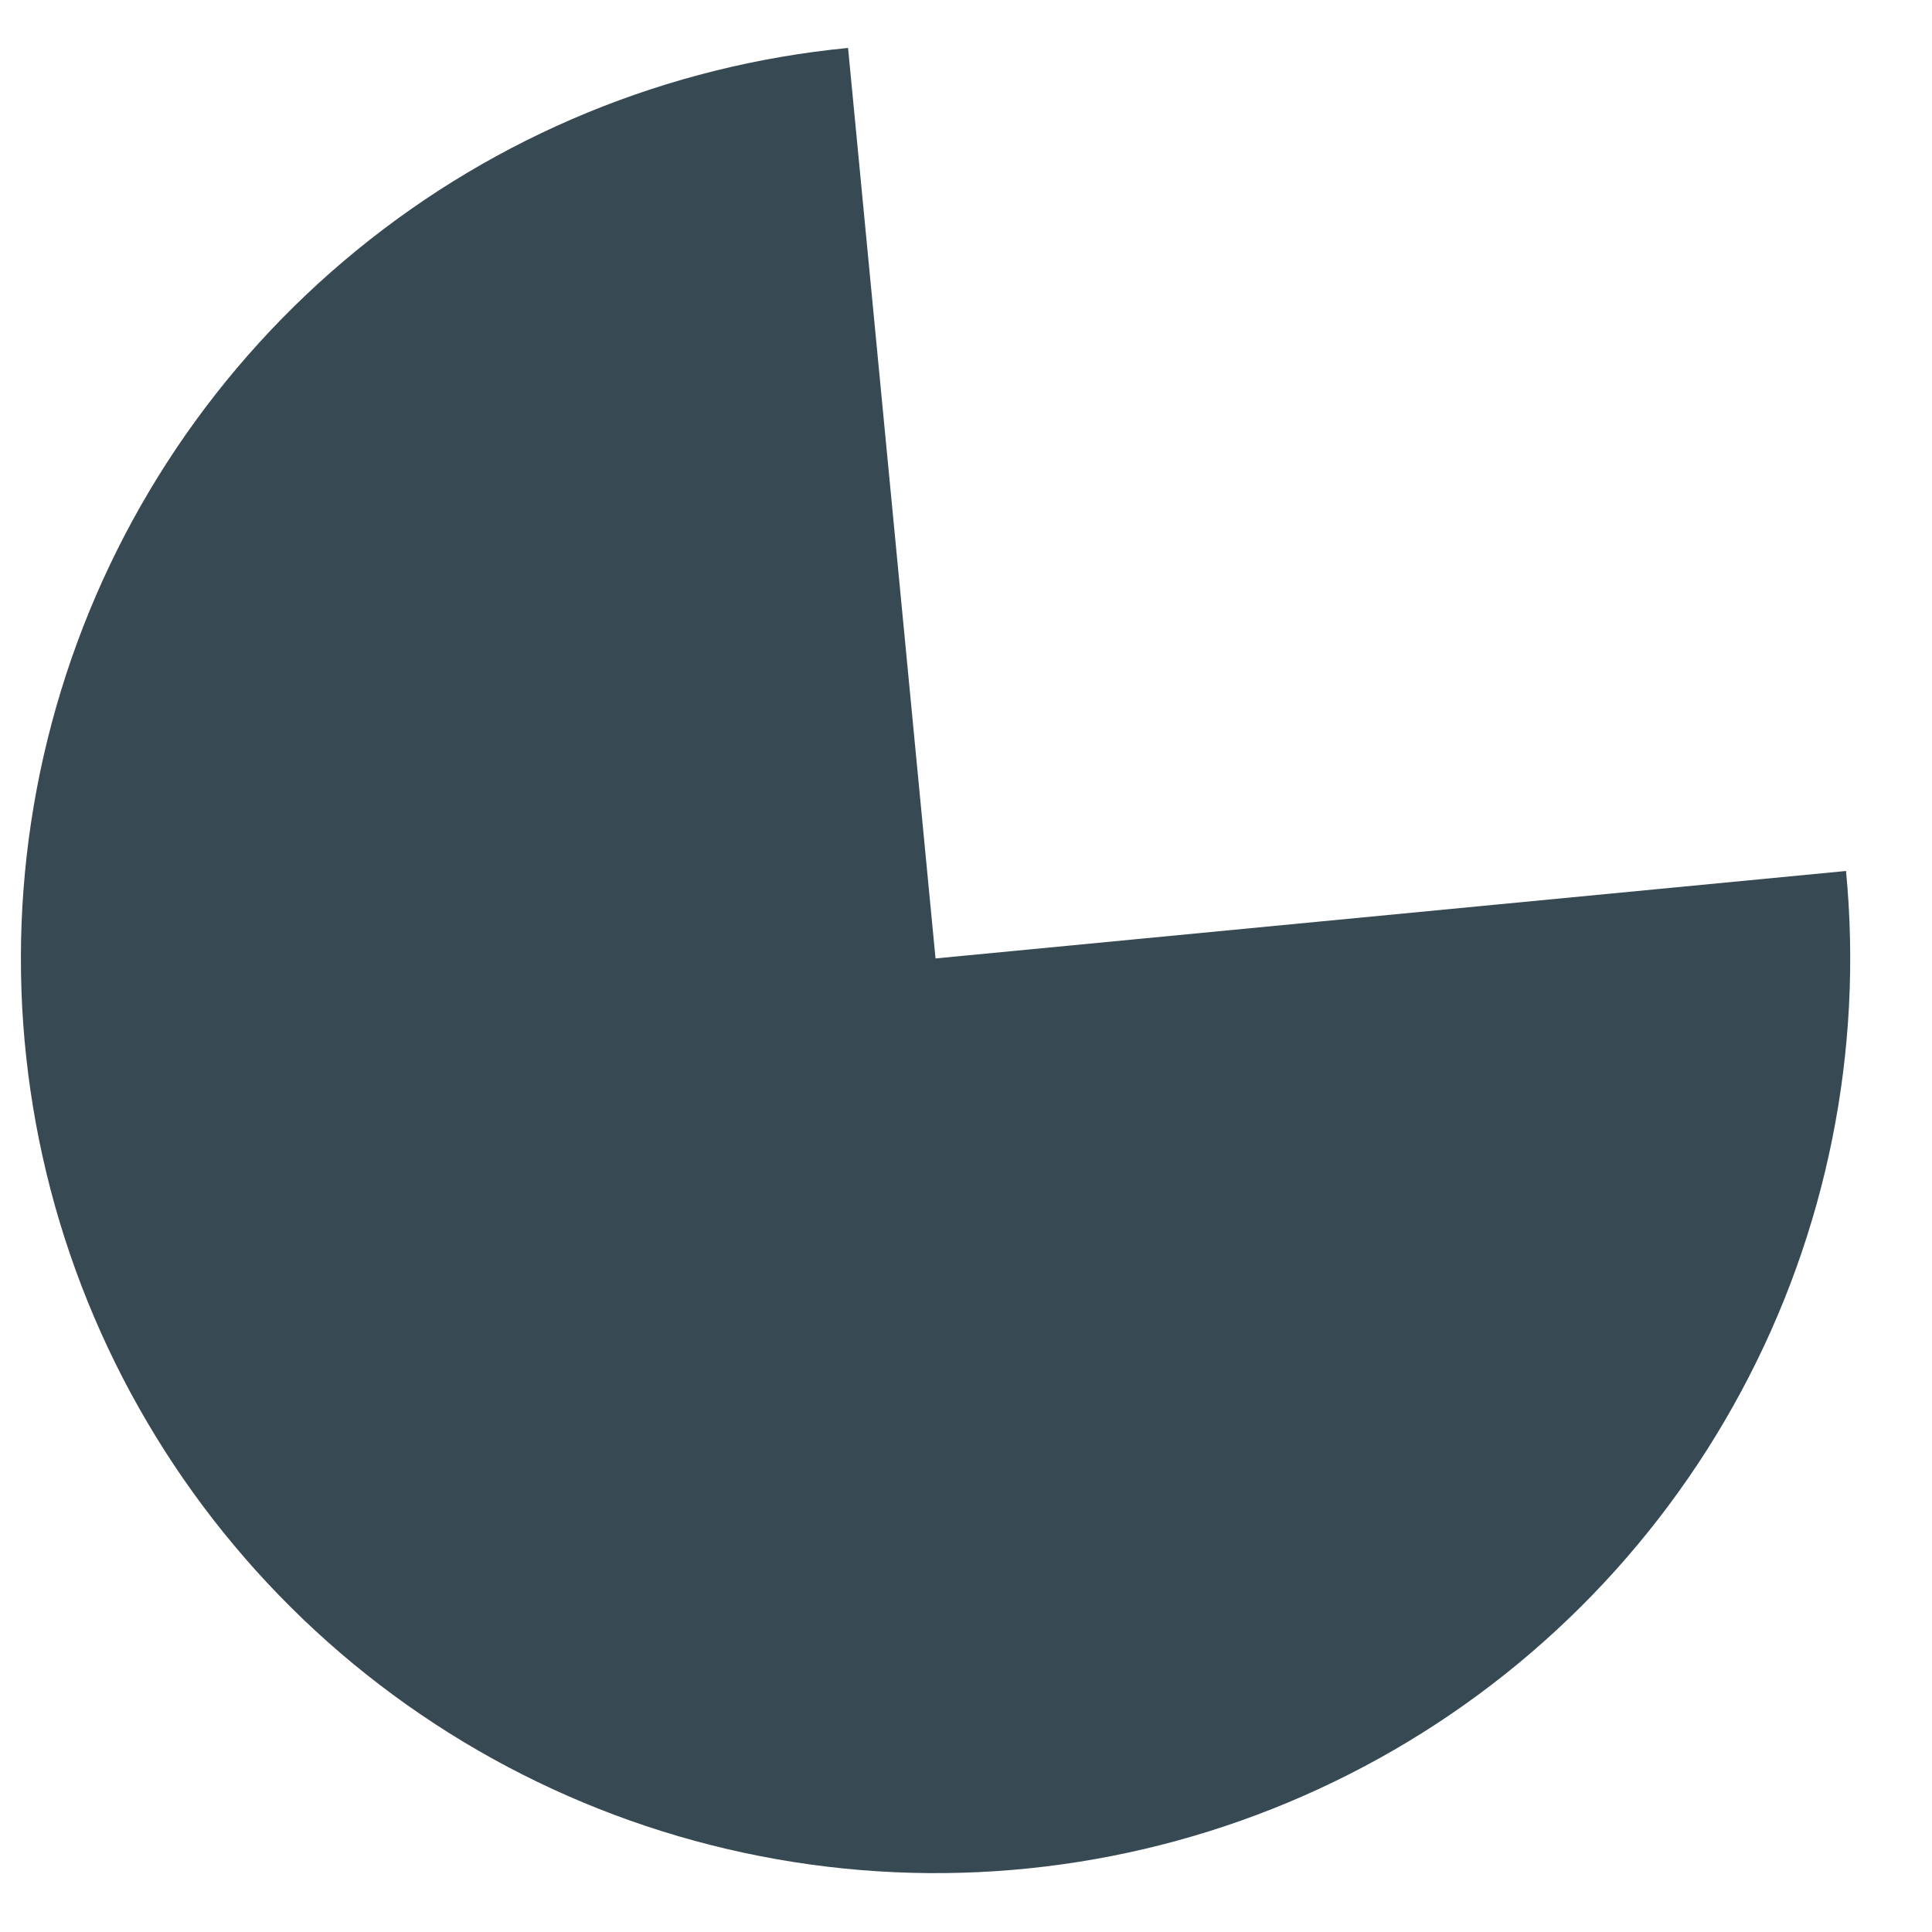 <svg width="22" height="22" viewBox="0 0 22 22" fill="none" xmlns="http://www.w3.org/2000/svg">
<path d="M9.657 0.546C7.606 0.744 5.66 1.544 4.065 2.847C2.469 4.15 1.296 5.897 0.694 7.867C0.091 9.837 0.086 11.941 0.679 13.914C1.273 15.887 2.438 17.639 4.027 18.95C5.616 20.26 7.559 21.07 9.608 21.277C11.658 21.484 13.723 21.078 15.542 20.111C17.361 19.145 18.852 17.66 19.827 15.845C20.803 14.031 21.218 11.968 21.021 9.918L10.653 10.914L9.657 0.546Z" fill="#374A54"/>
</svg>

